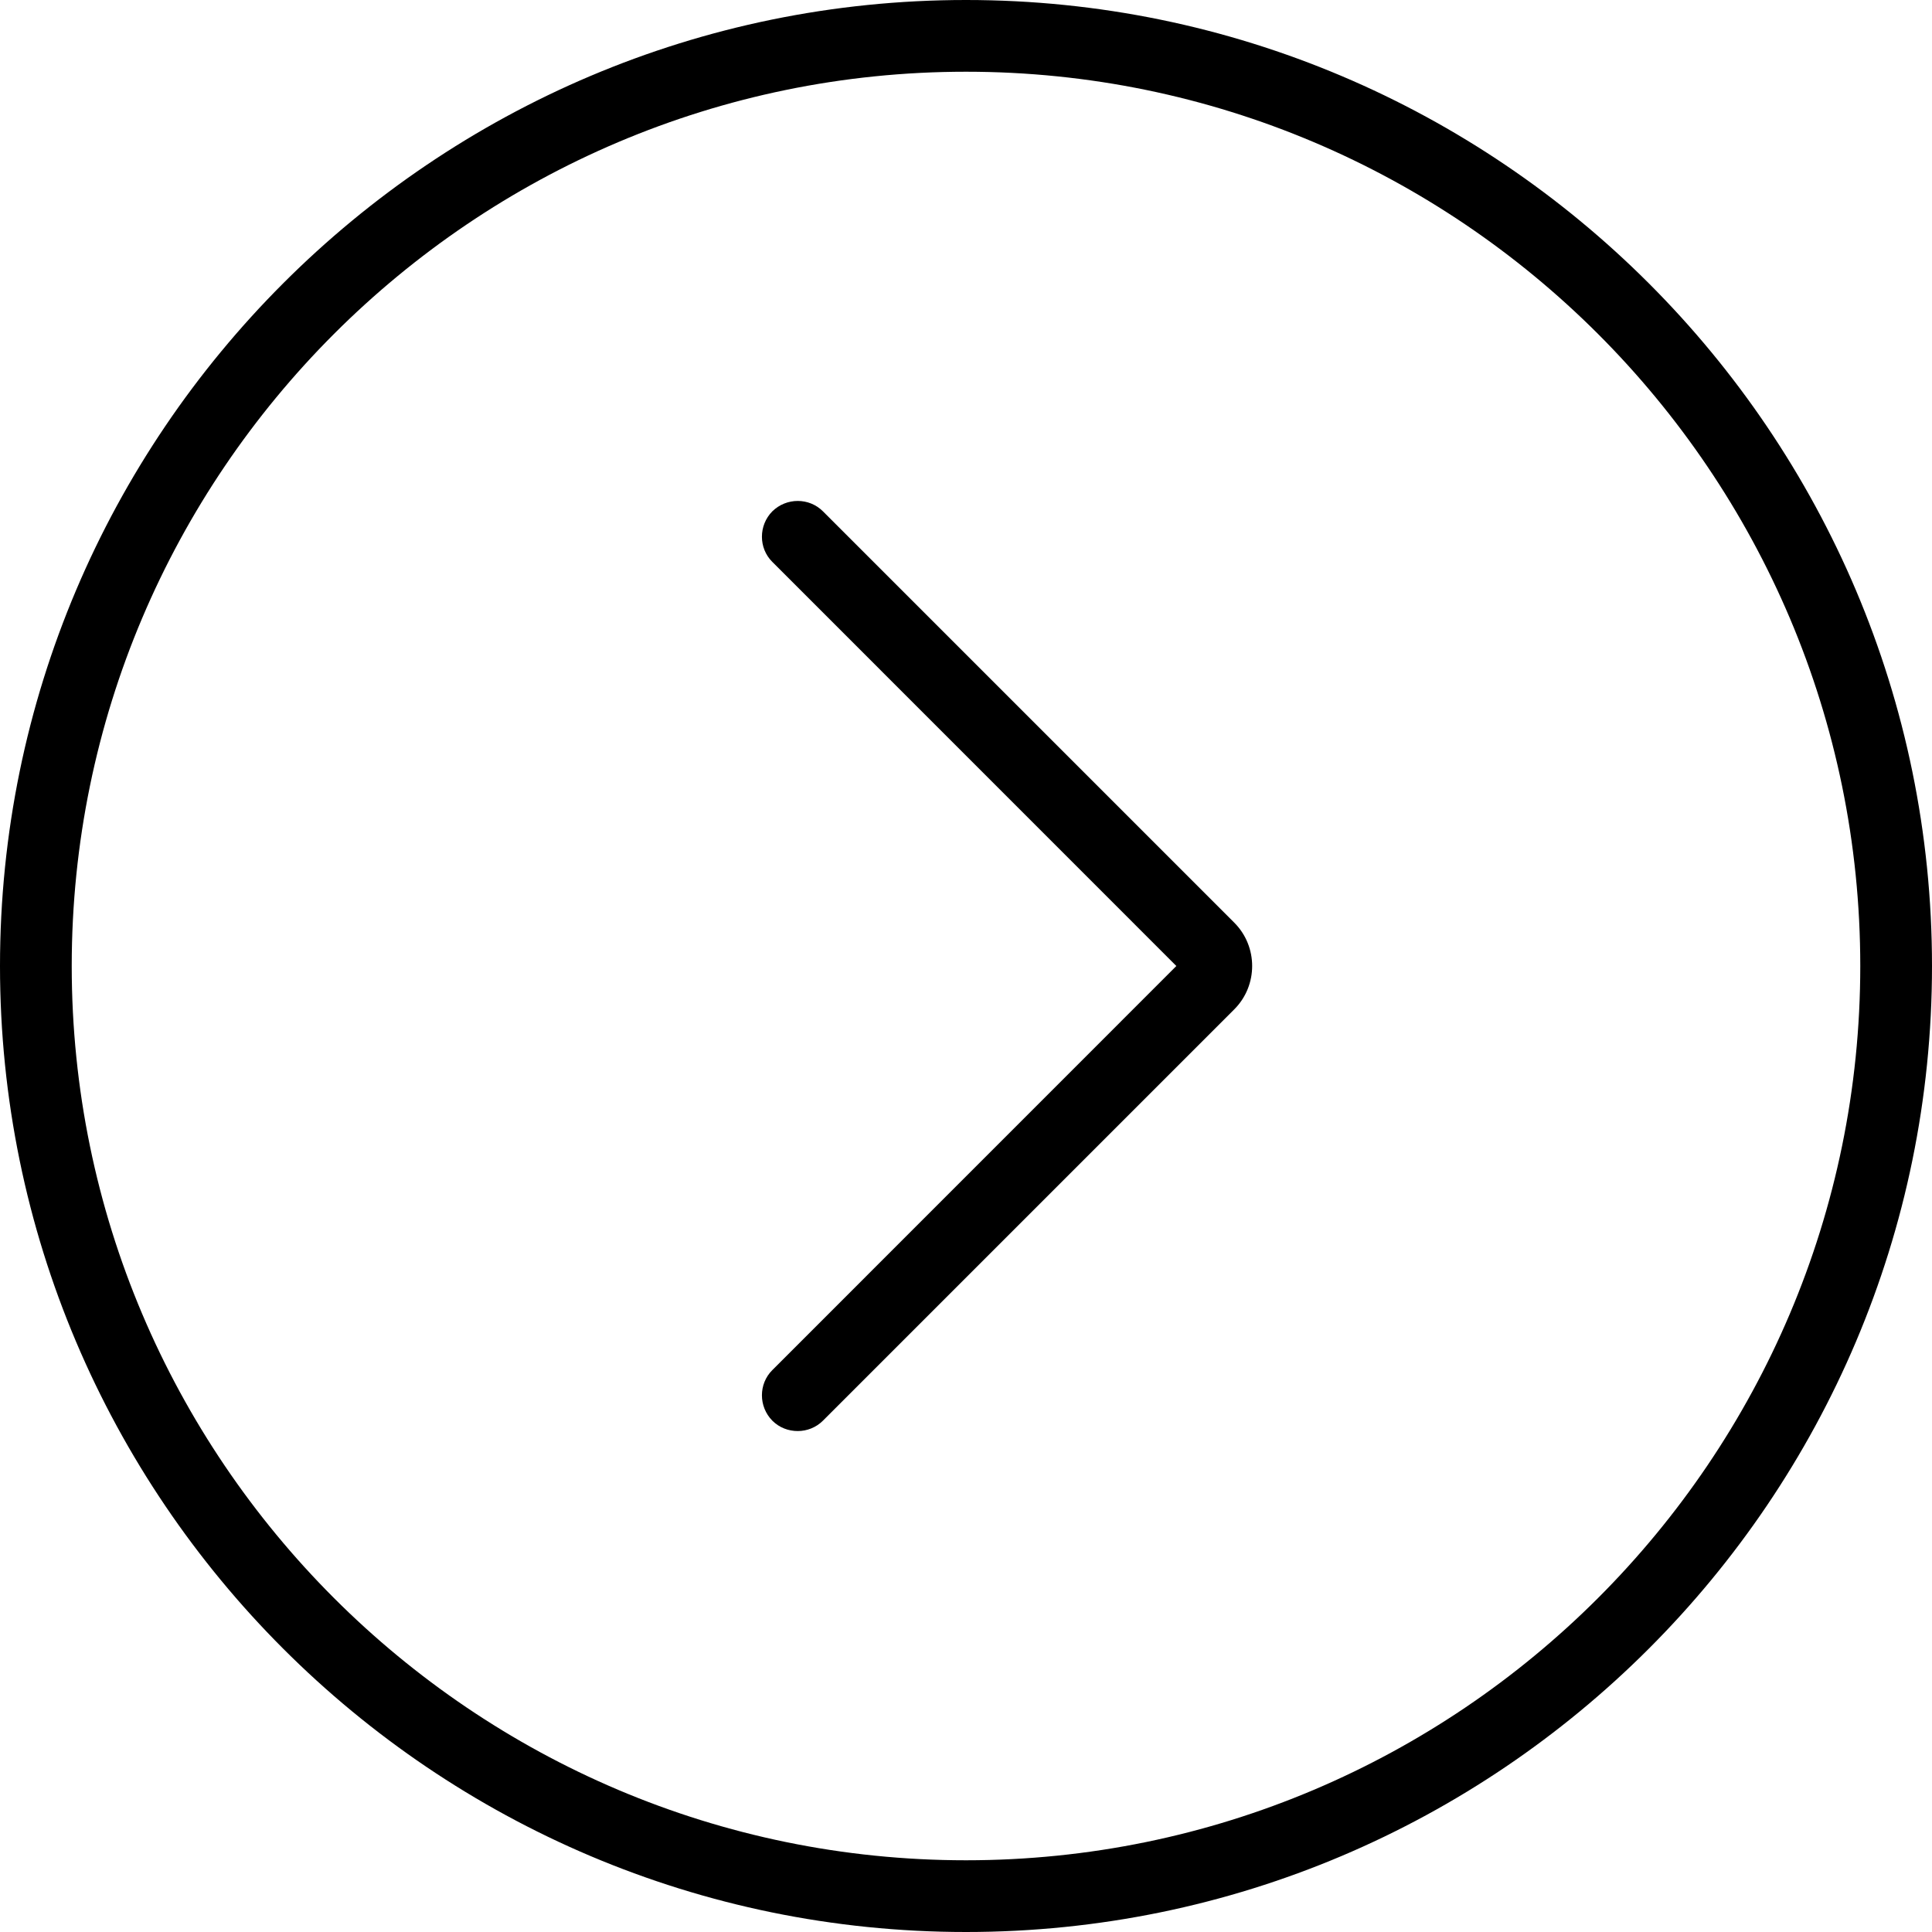 <svg xmlns="http://www.w3.org/2000/svg" width="32" height="32" viewBox="0 0 24 24">
    <path d="M 12 0 C 5.383 0 0 5.383 0 12 C 0 18.617 5.383 24 12 24 C 18.617 24 24 18.617 24 12 C 24 5.383 18.617 0 12 0 Z M 12 23.109 C 5.875 23.109 0.891 18.125 0.891 12 C 0.891 5.875 5.875 0.891 12 0.891 C 18.125 0.891 23.109 5.875 23.109 12 C 23.109 18.125 18.125 23.109 12 23.109 Z M 12 23.109"/>
    <path d="M 10.223 6.352 C 10.051 6.18 9.77 6.18 9.594 6.352 C 9.422 6.527 9.422 6.809 9.594 6.98 L 14.613 12 L 9.594 17.02 C 9.422 17.191 9.422 17.473 9.594 17.648 C 9.68 17.734 9.793 17.777 9.91 17.777 C 10.023 17.777 10.137 17.734 10.223 17.648 L 15.332 12.539 C 15.629 12.242 15.629 11.758 15.332 11.461 Z M 10.223 6.352"/>
</svg>
